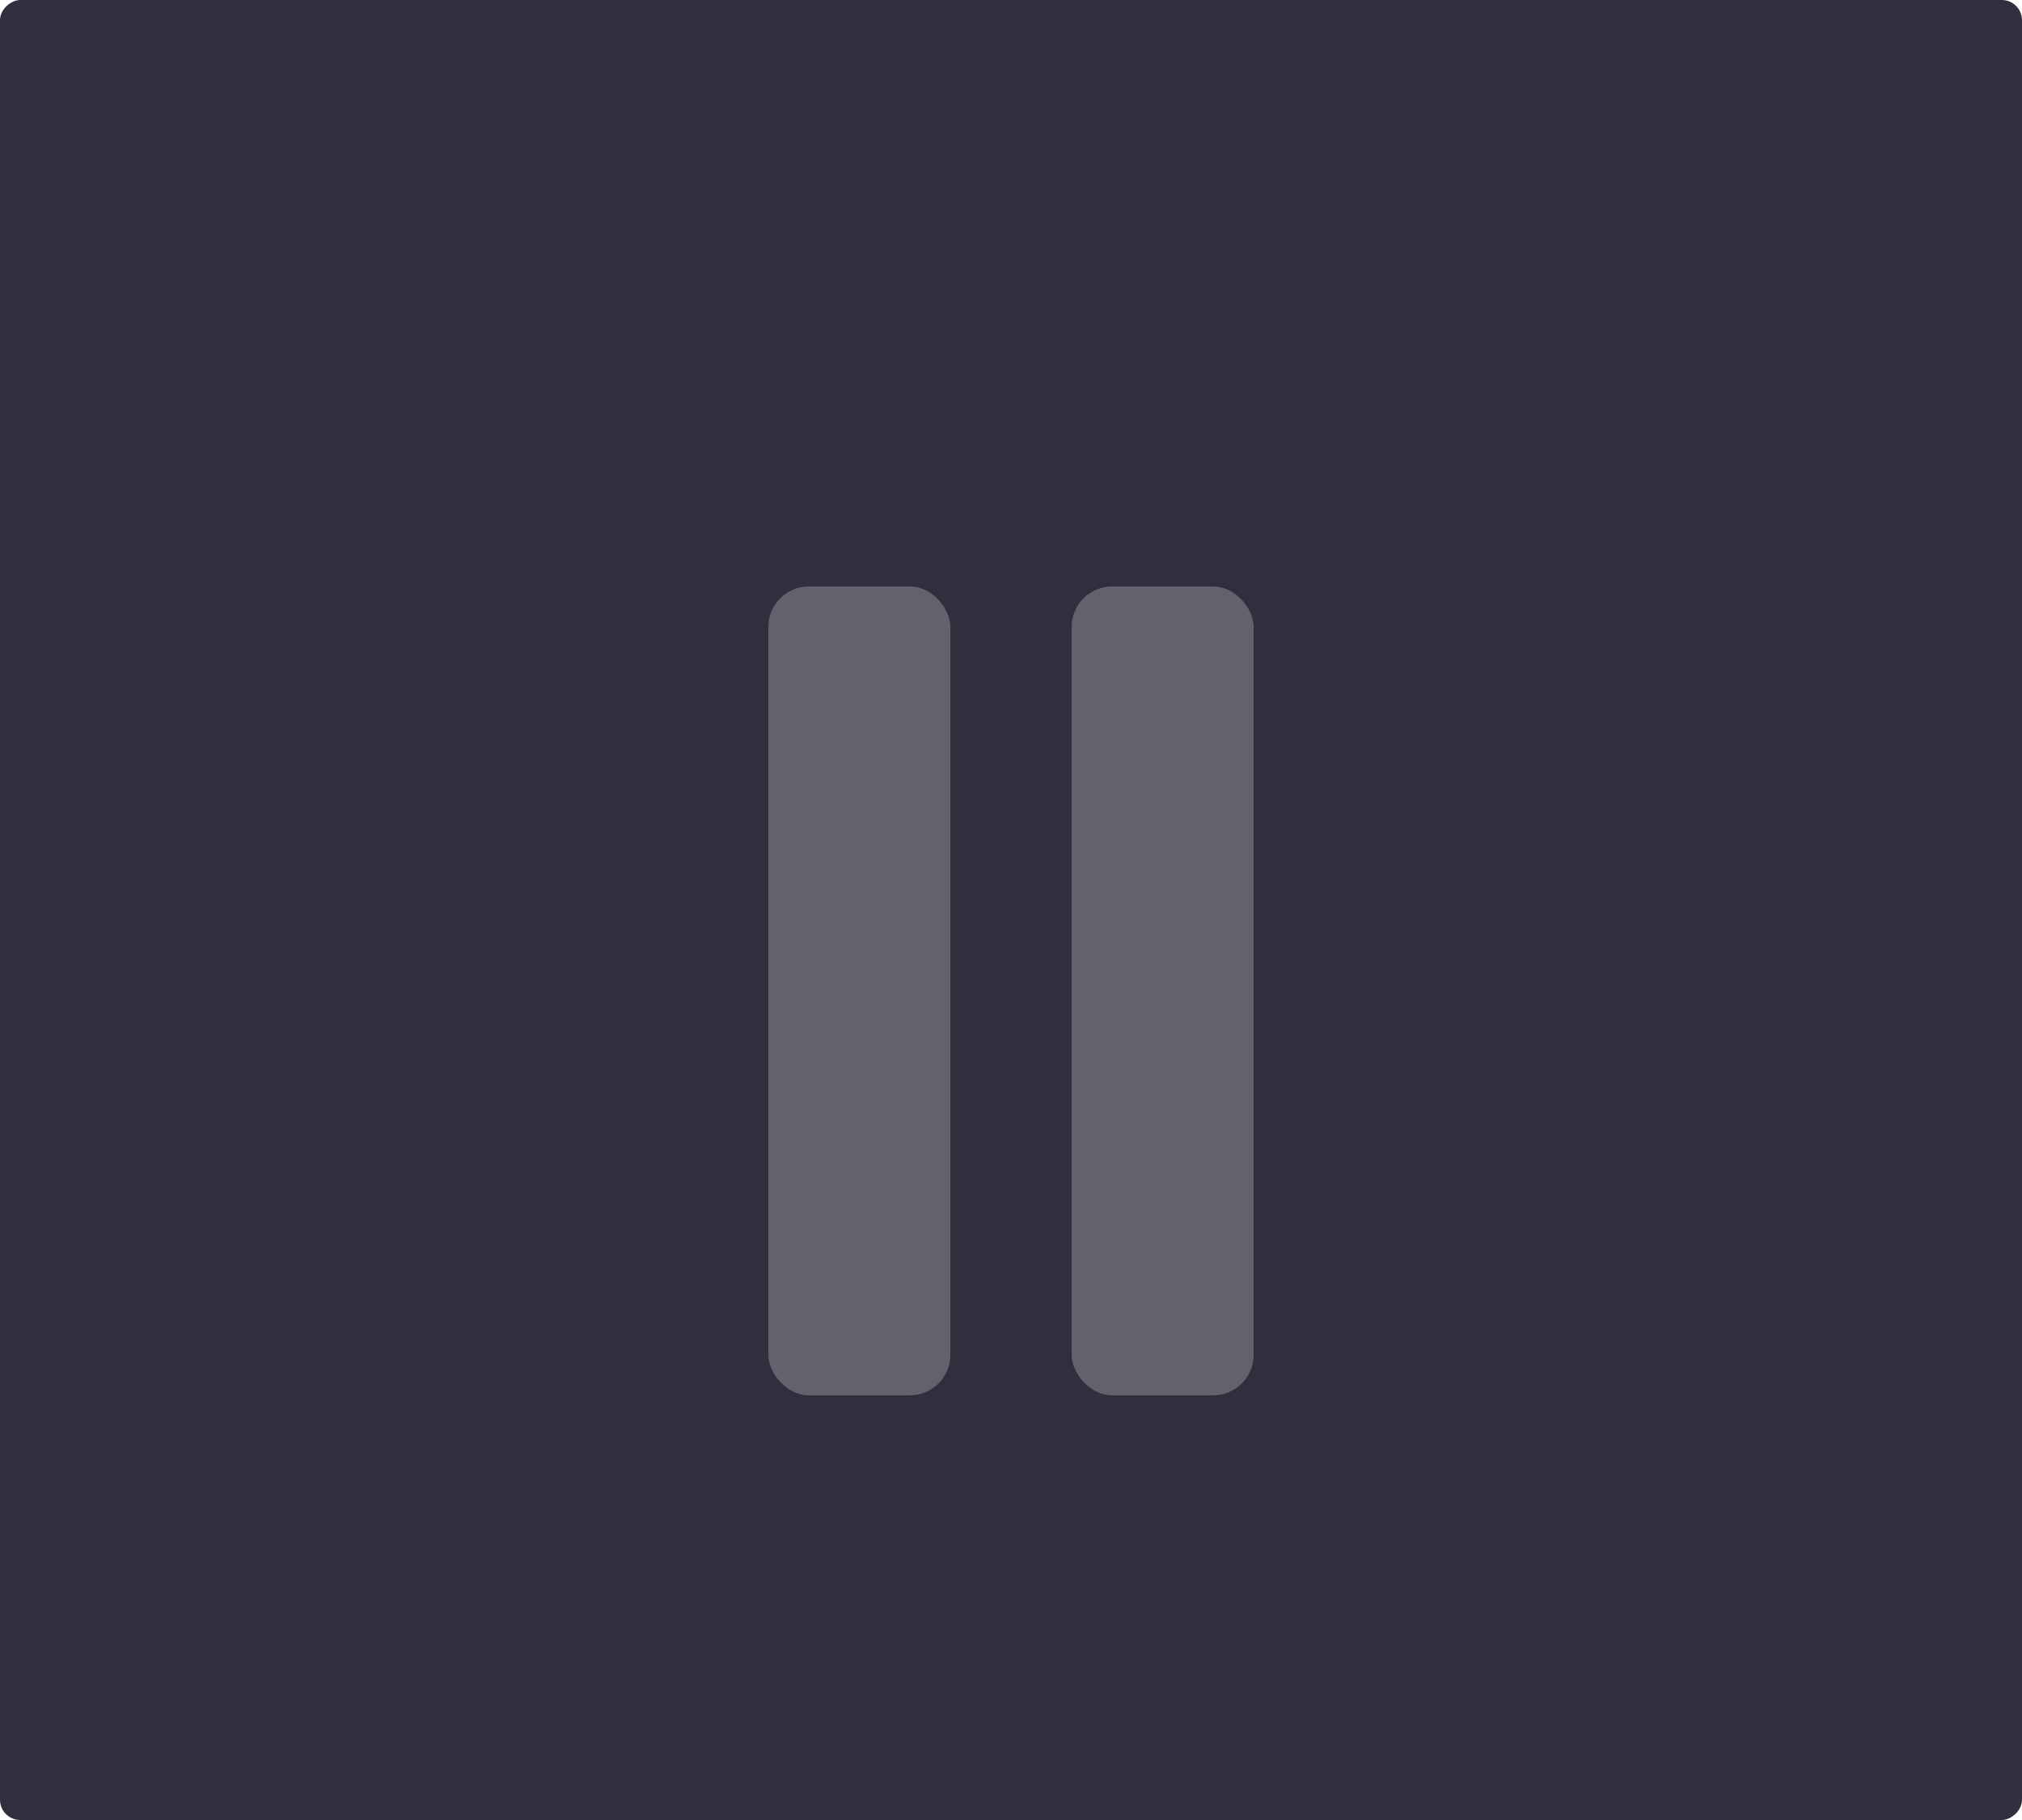 <svg width="100" height="90" viewBox="0 0 100 90" fill="none" xmlns="http://www.w3.org/2000/svg">
<rect x="100" width="90" height="100" rx="1" transform="rotate(90 100 0)" fill="#312F3D"/>
<rect x="38" y="29" width="9" height="40" rx="2" fill="#D9D9D9" fill-opacity="0.3"/>
<rect x="53" y="29" width="9" height="40" rx="2" fill="#D9D9D9" fill-opacity="0.3"/>
</svg>
